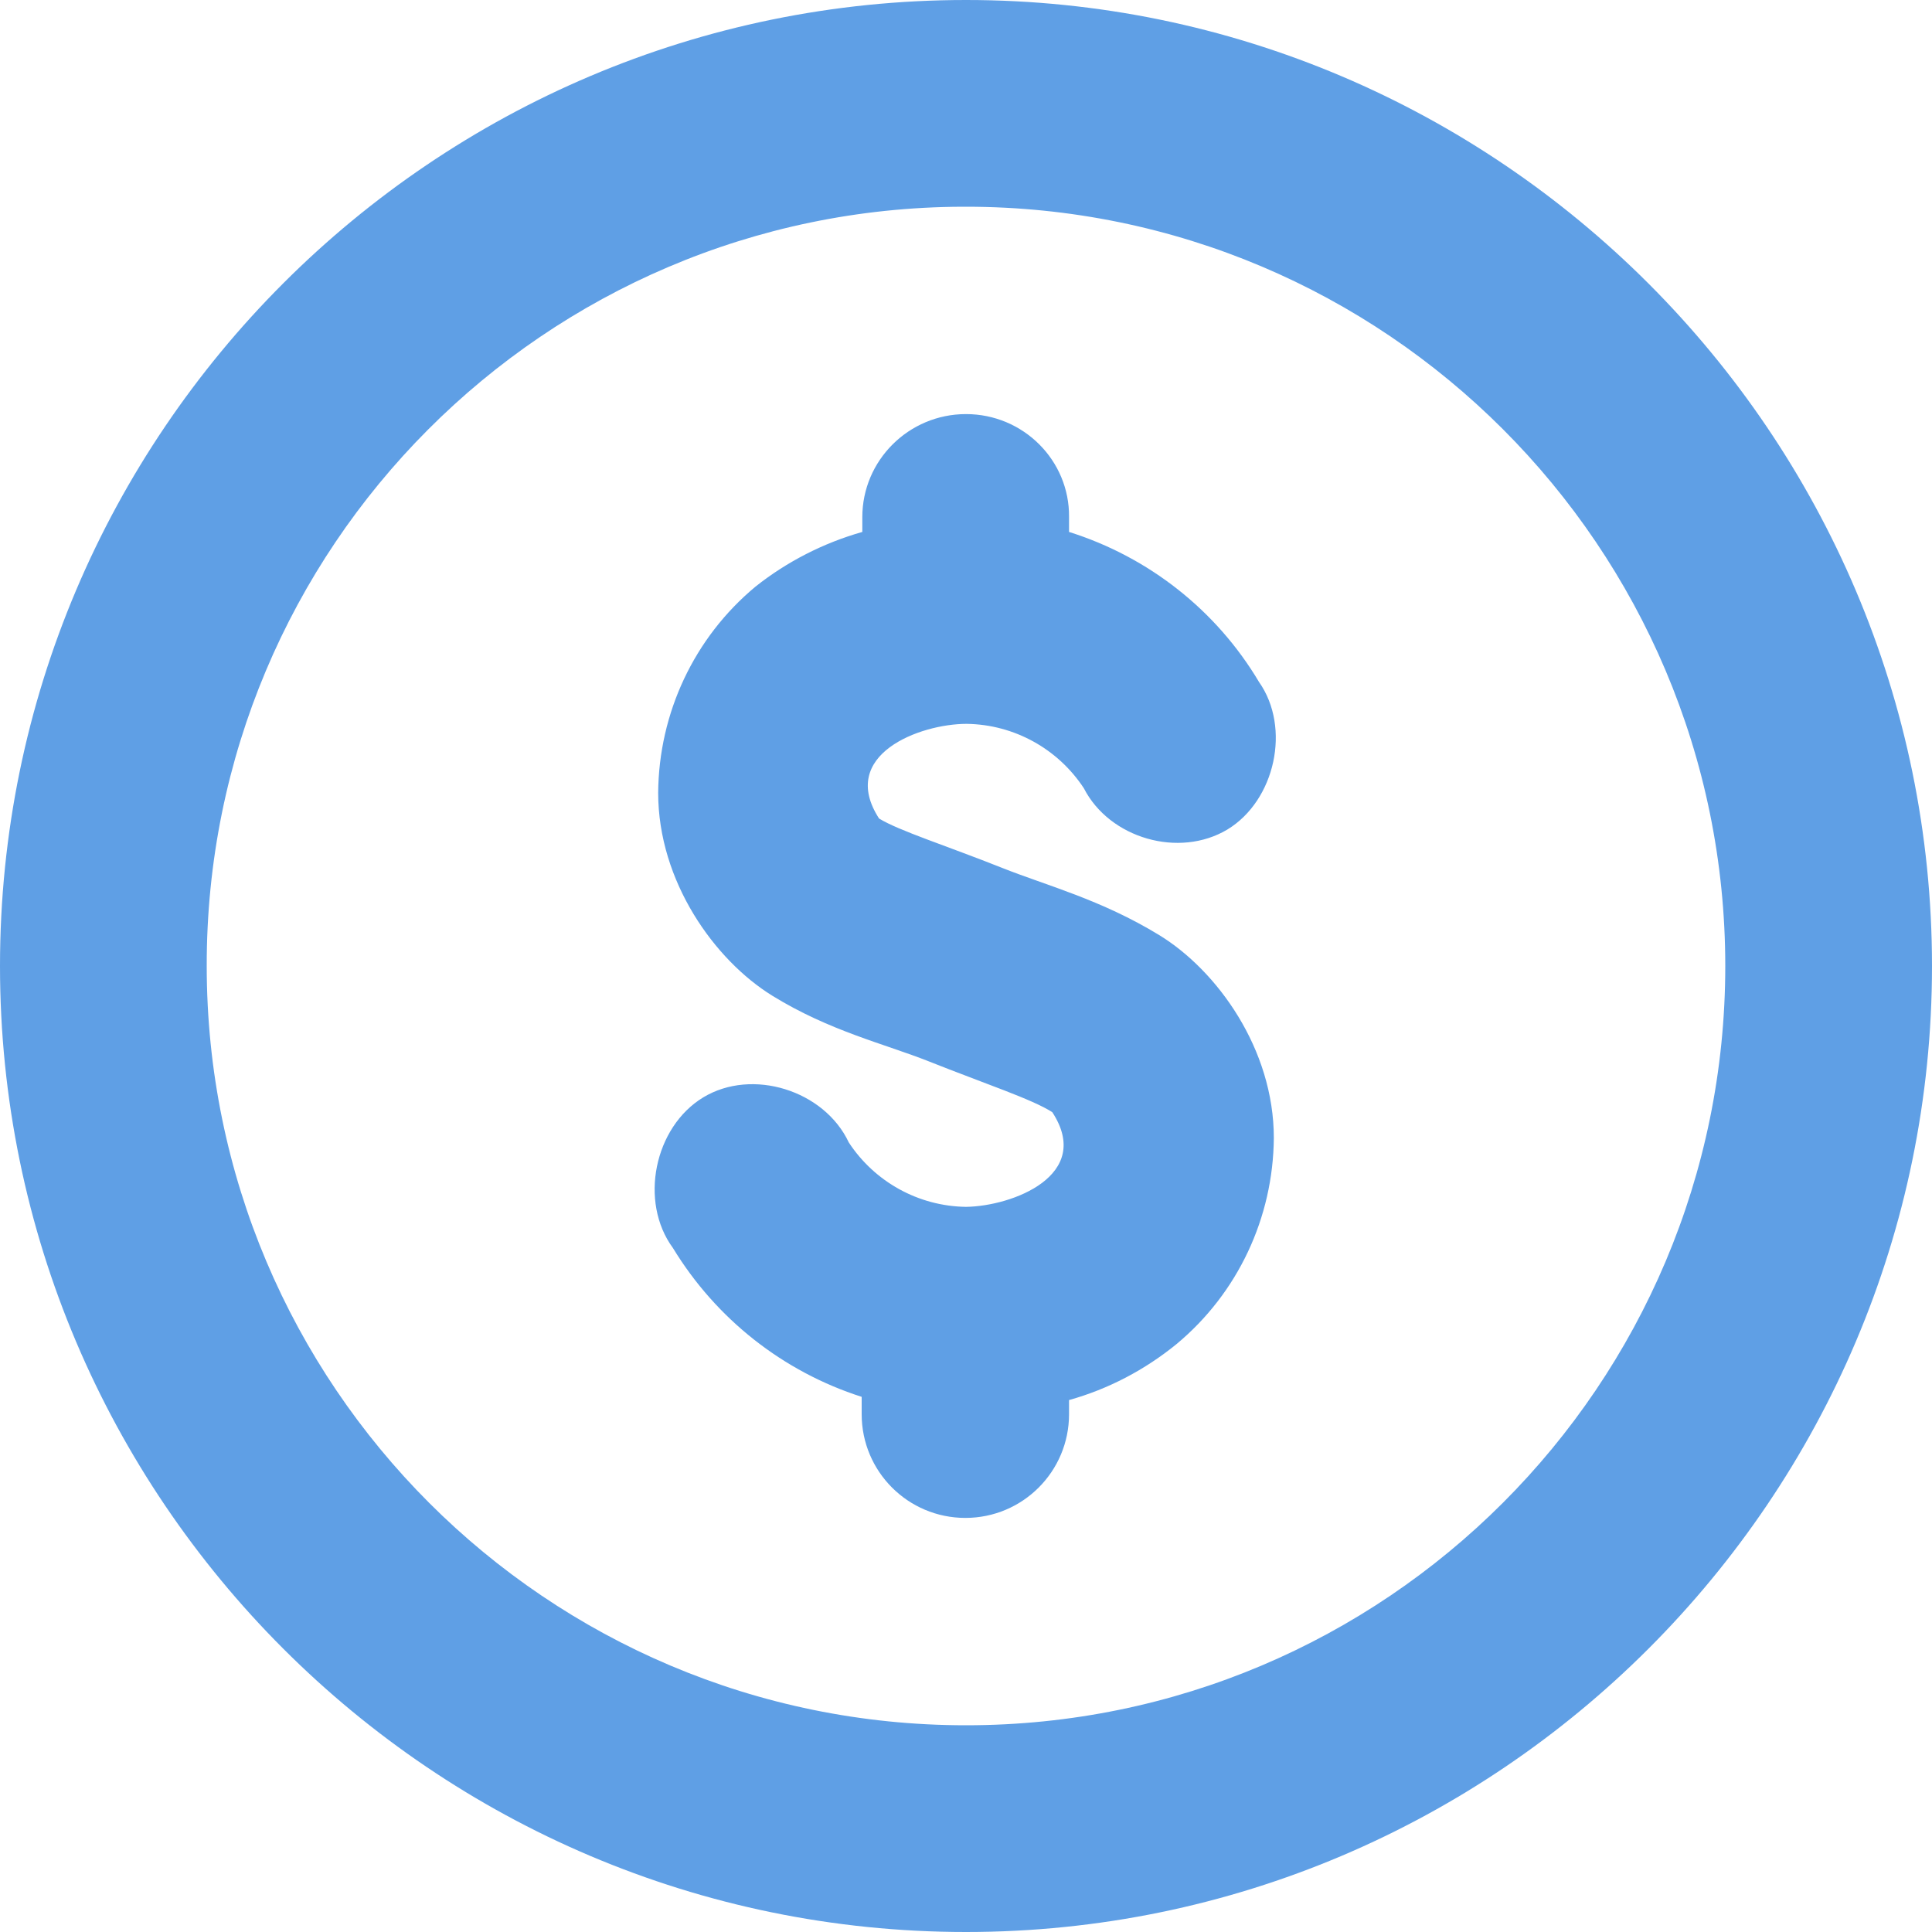 <?xml version="1.0" encoding="utf-8"?>
<!-- Generator: Adobe Illustrator 23.0.3, SVG Export Plug-In . SVG Version: 6.00 Build 0)  -->
<svg version="1.1" id="Capa_1" xmlns="http://www.w3.org/2000/svg" xmlns:xlink="http://www.w3.org/1999/xlink" x="0px" y="0px"
	 viewBox="0 0 300 300" style="enable-background:new 0 0 300 300;" xml:space="preserve">
<style type="text/css">
	.st0{fill:#5F9FE5;}
</style>
<title>valor-comercial</title>
<path class="st0" d="M150,0C67.3,0,0,67.3,0,150s67.3,150,150,150s150-67.4,150-150S232.6,0,150,0z M150,32.1
	c65.1,0,117.9,52.8,117.9,117.9S215.1,267.9,150,267.9S32.1,215.1,32.1,150C32,85,84.6,32.3,149.5,32.1
	C149.7,32.1,149.8,32.1,150,32.1z M150,64.3c-8.9,0-16.1,7.2-16.1,16l0,0v2.3c-6,1.7-11.7,4.6-16.6,8.5c-9.5,7.9-15,19.6-15.1,32
	c0,13.8,8.8,26,17.7,31.5s17.5,7.5,24.3,10.2c8.8,3.5,16.1,5.9,19.2,7.9c6.4,9.8-6.2,14.6-13.4,14.7c-7.4-0.1-14.2-3.9-18.2-10
	c-3.8-8.1-15-11.6-22.6-7s-10,16.2-4.7,23.4c6.7,11,17.1,19.2,29.3,23.1v2.7c0,8.9,7.2,16.1,16.1,16.1s16.1-7.2,16.1-16.1l0,0v-2.2
	c6.1-1.7,11.8-4.7,16.7-8.7c9.5-7.9,15-19.6,15.1-32c0-13.8-8.8-26-17.8-31.5s-17.5-7.7-24.3-10.4c-8.8-3.5-16.1-5.8-19.2-7.7
	c-6.4-9.9,6.3-14.7,13.6-14.7c7.4,0.1,14.2,3.9,18.2,10c4,7.8,14.8,10.9,22.3,6.4c7.4-4.5,9.9-15.8,4.9-22.9
	c-6.6-11.1-17.1-19.4-29.5-23.3v-2.3C166.1,71.5,158.9,64.3,150,64.3L150,64.3z"/>
</svg>
